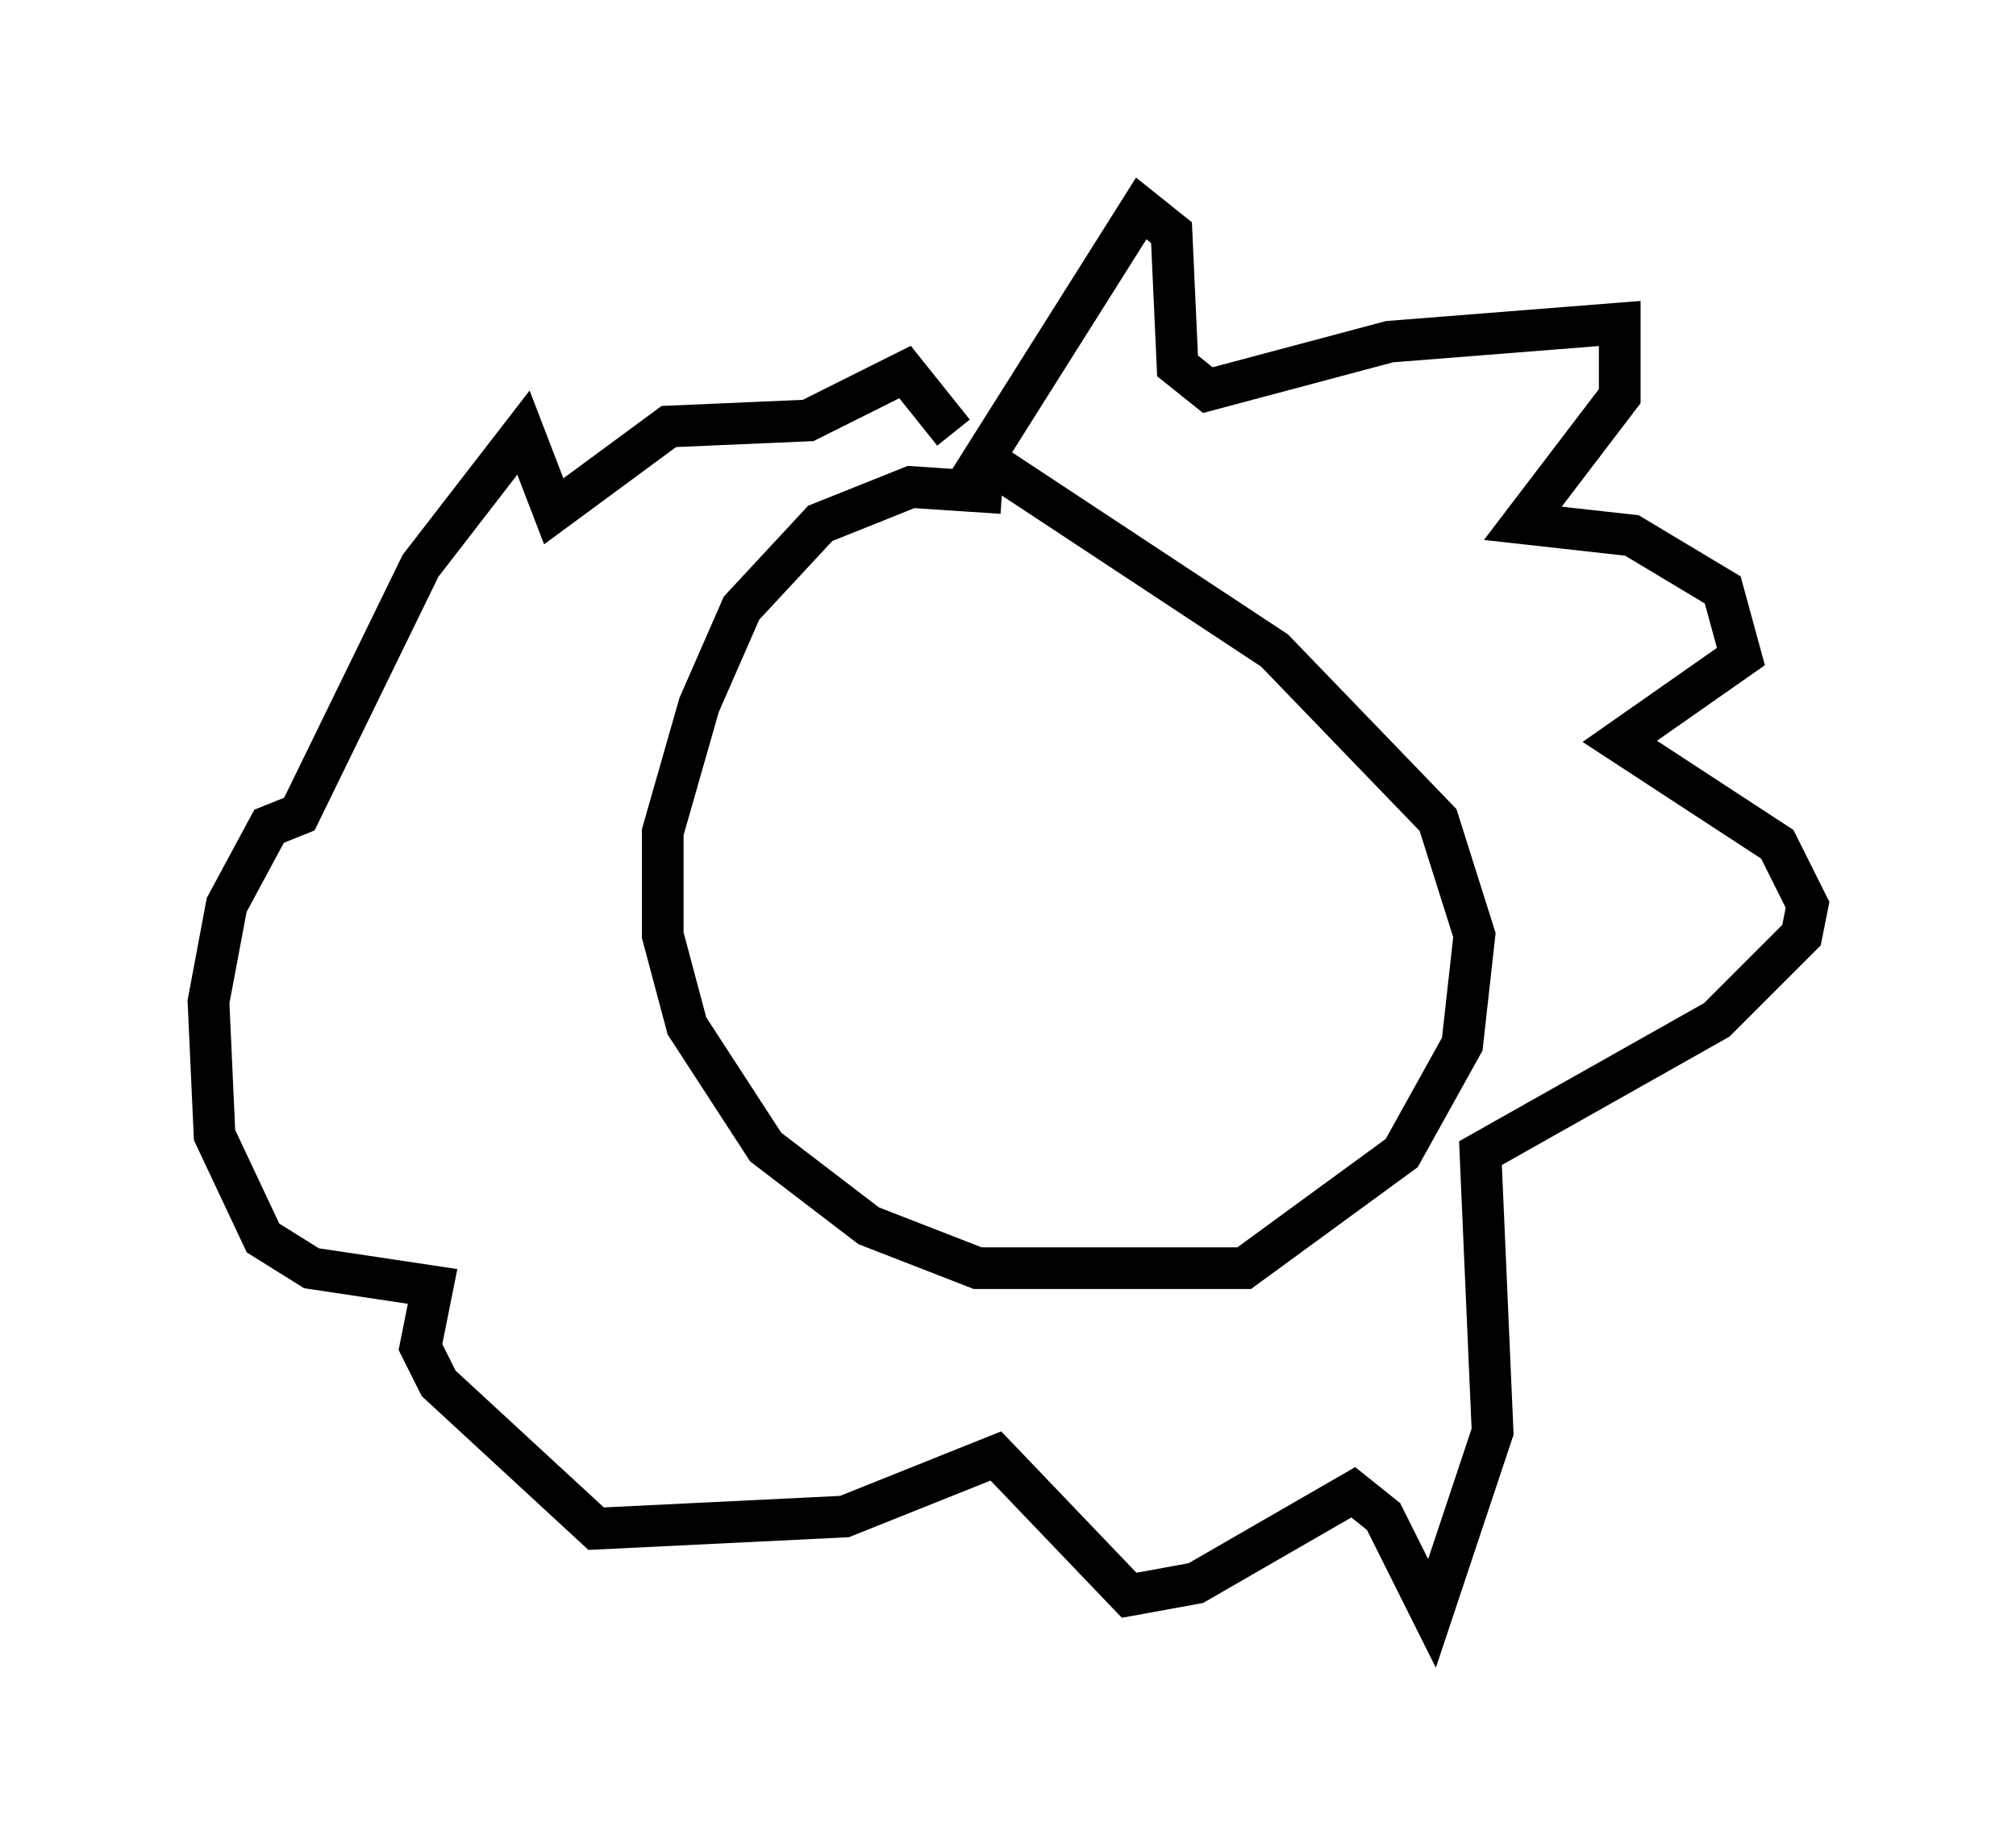 <?xml version="1.0" encoding="utf-8" ?>
<svg baseProfile="full" height="43.698" version="1.1" width="48.346" xmlns="http://www.w3.org/2000/svg" xmlns:ev="http://www.w3.org/2001/xml-events" xmlns:xlink="http://www.w3.org/1999/xlink"><defs /><rect fill="white" height="43.698" width="48.346" x="0" y="0" /><path d="M21.413, 13.134 m0.0, 0.0 m2.615, -1.307 l-2.179, -0.145 -2.179, 0.872 l-1.888, 2.034 -1.017, 2.324 l-0.872, 3.05 0.0, 2.469 l0.581, 2.179 1.888, 2.905 l2.469, 1.888 2.615, 1.017 l6.391, 0.0 3.777, -2.76 l1.453, -2.615 0.291, -2.615 l-0.872, -2.76 -3.922, -4.067 l-7.263, -4.793 m-0.145, 0.872 l4.212, -6.682 0.726, 0.581 l0.145, 3.196 0.726, 0.581 l4.358, -1.162 5.52, -0.436 l0.0, 1.743 -2.324, 3.05 l2.615, 0.291 2.179, 1.307 l0.436, 1.598 -2.905, 2.034 l3.777, 2.469 0.726, 1.453 l-0.145, 0.726 -2.034, 2.034 l-5.665, 3.196 0.291, 6.682 l-1.453, 4.358 -1.162, -2.324 l-0.726, -0.581 -3.777, 2.179 l-1.598, 0.291 -3.196, -3.341 l-3.631, 1.453 -5.955, 0.291 l-3.777, -3.486 -0.436, -0.872 l0.291, -1.453 -2.905, -0.436 l-1.162, -0.726 -1.162, -2.469 l-0.145, -3.196 0.436, -2.324 l1.017, -1.888 0.726, -0.291 l2.905, -5.955 2.469, -3.196 l0.726, 1.888 2.76, -2.034 l3.341, -0.145 2.324, -1.162 l1.162, 1.453 " fill="none" stroke="black" stroke-width="1" /></svg>
